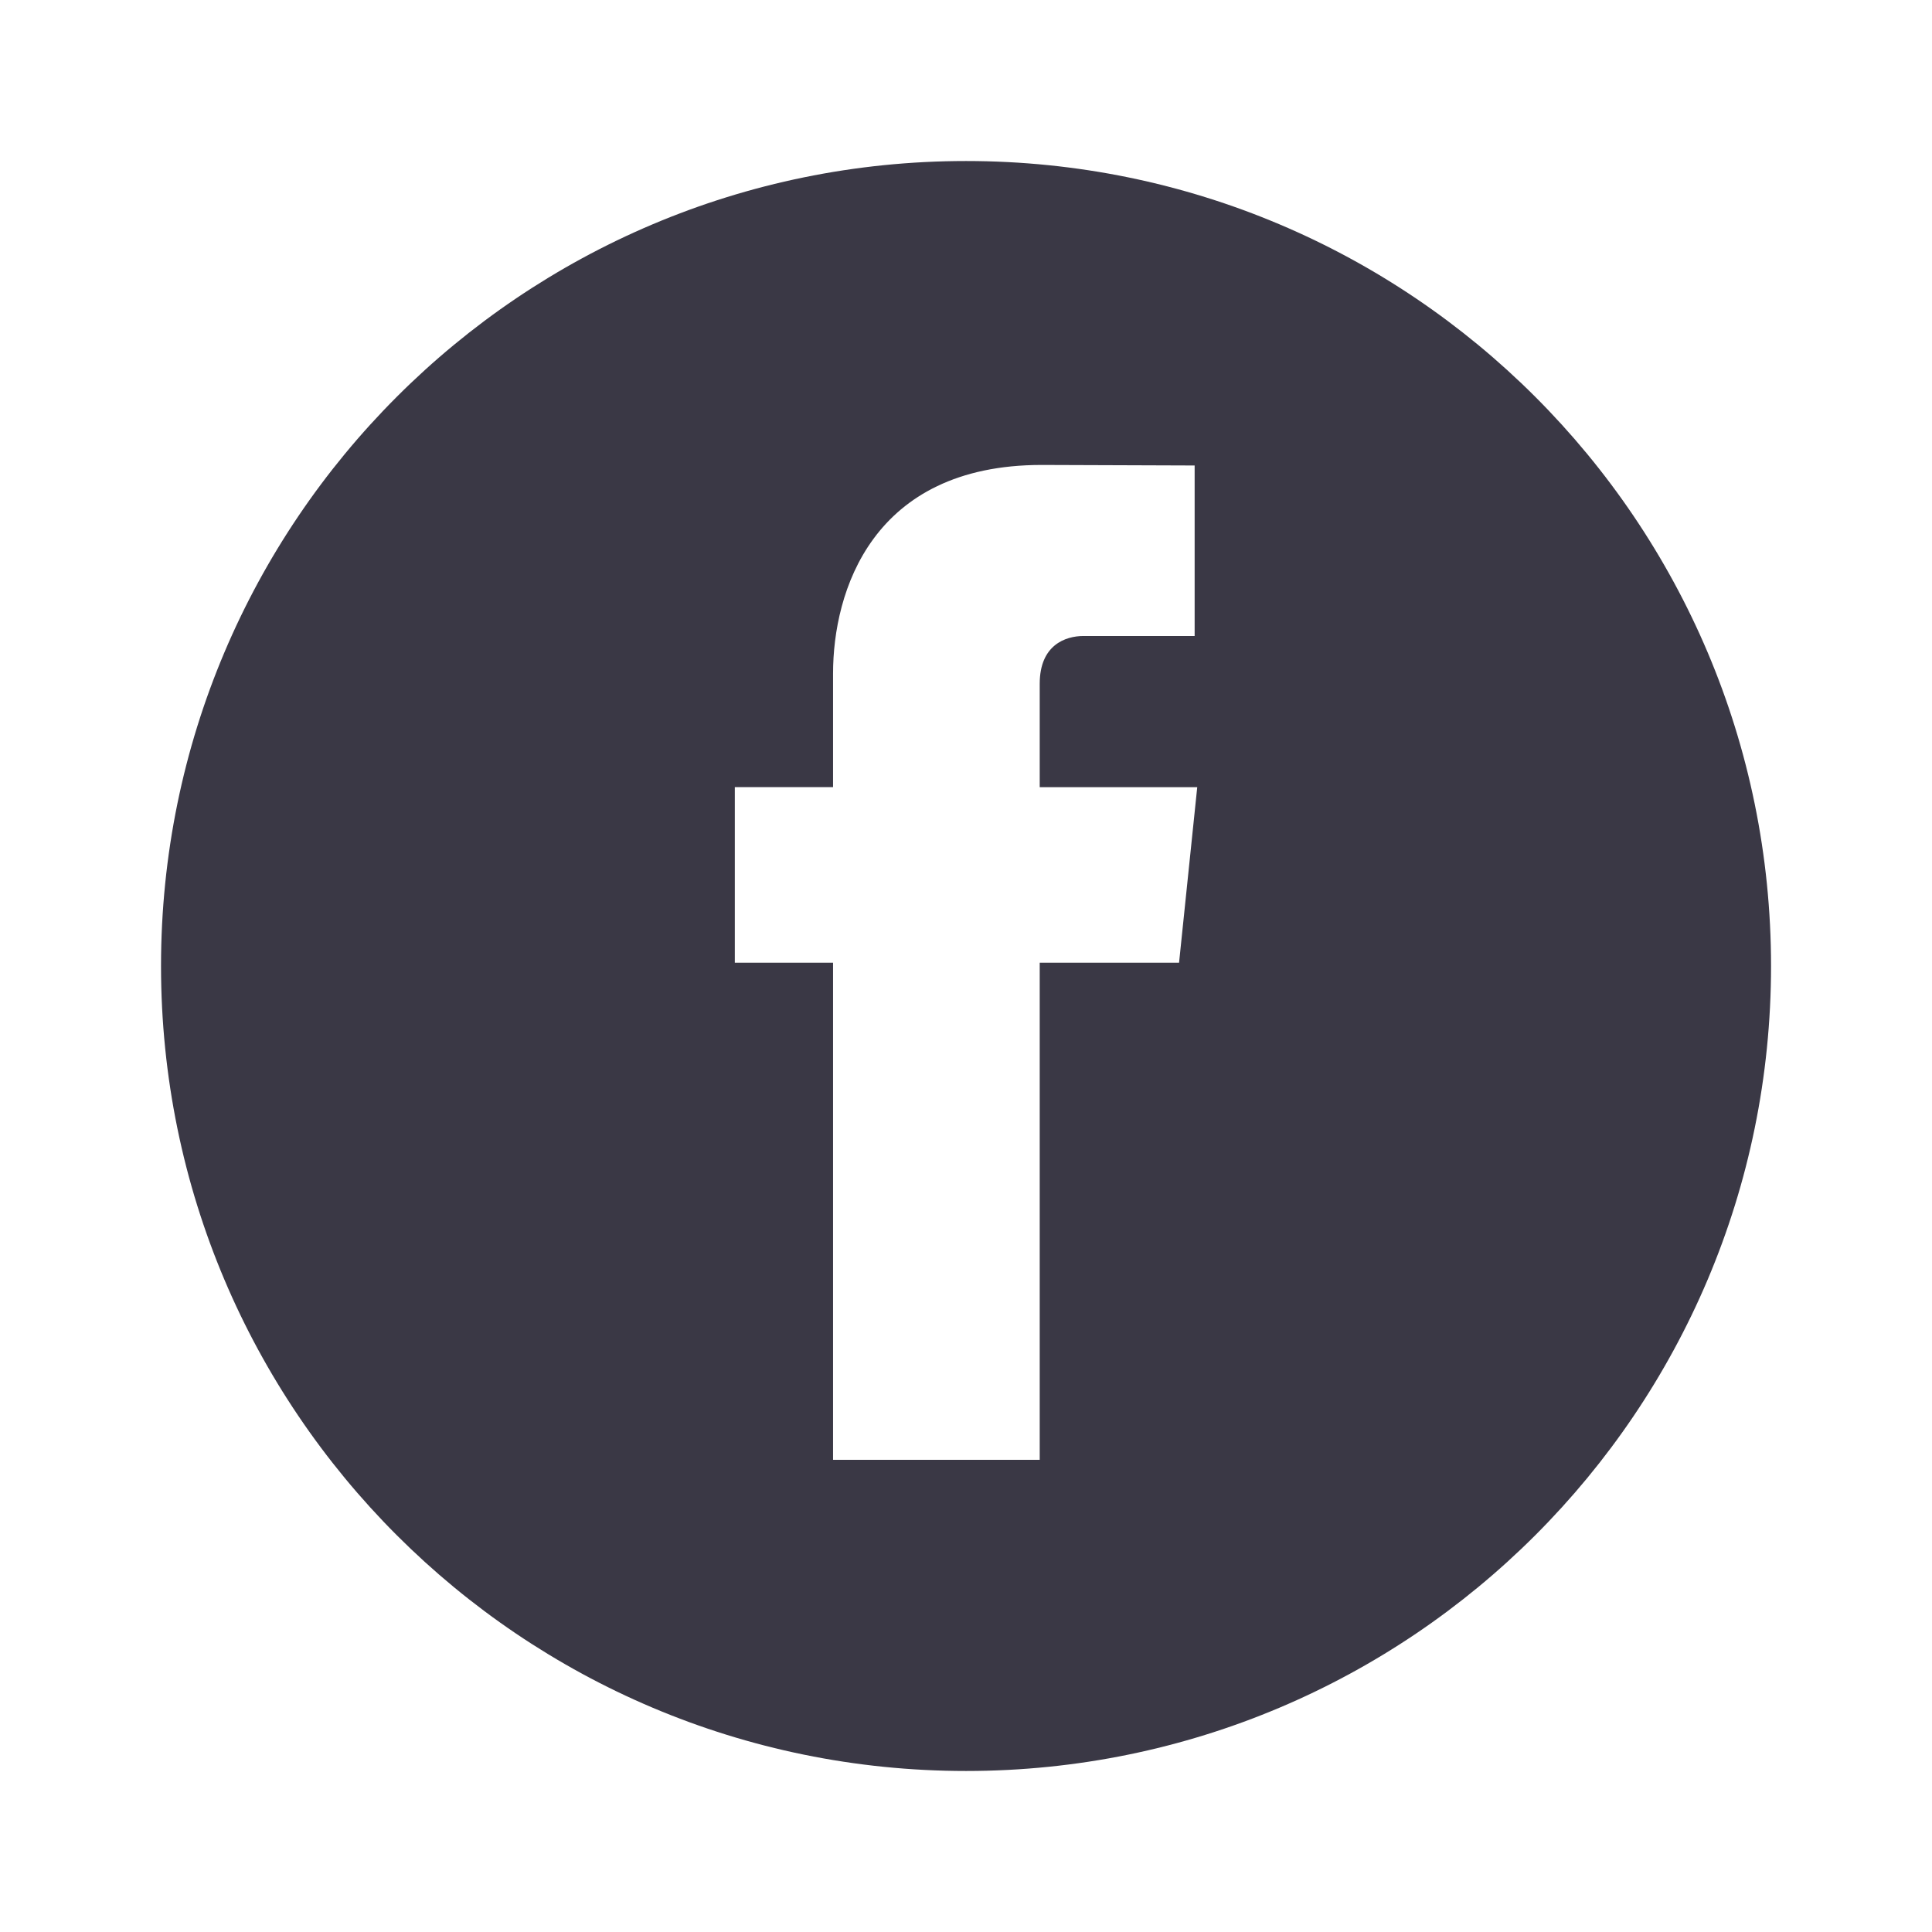 <svg width="32" height="32" viewBox="0 0 32 32" fill="none" xmlns="http://www.w3.org/2000/svg">
<path fill-rule="evenodd" clip-rule="evenodd" d="M16.001 2.667C8.636 2.667 2.667 8.637 2.667 16C2.667 23.365 8.636 29.333 16.001 29.333C23.365 29.333 29.334 23.365 29.334 16C29.334 8.637 23.364 2.667 16.001 2.667ZM19.529 15.945H17.221C17.221 19.634 17.221 24.179 17.221 24.179H13.798C13.798 24.179 13.798 19.681 13.798 15.945H12.171V13.037H13.798V11.154C13.798 9.805 14.438 7.701 17.253 7.701L19.787 7.71V10.534C19.787 10.534 18.245 10.534 17.947 10.534C17.646 10.534 17.221 10.684 17.221 11.325V13.038H19.83L19.529 15.945Z" fill="#3A3845"/>
</svg>

